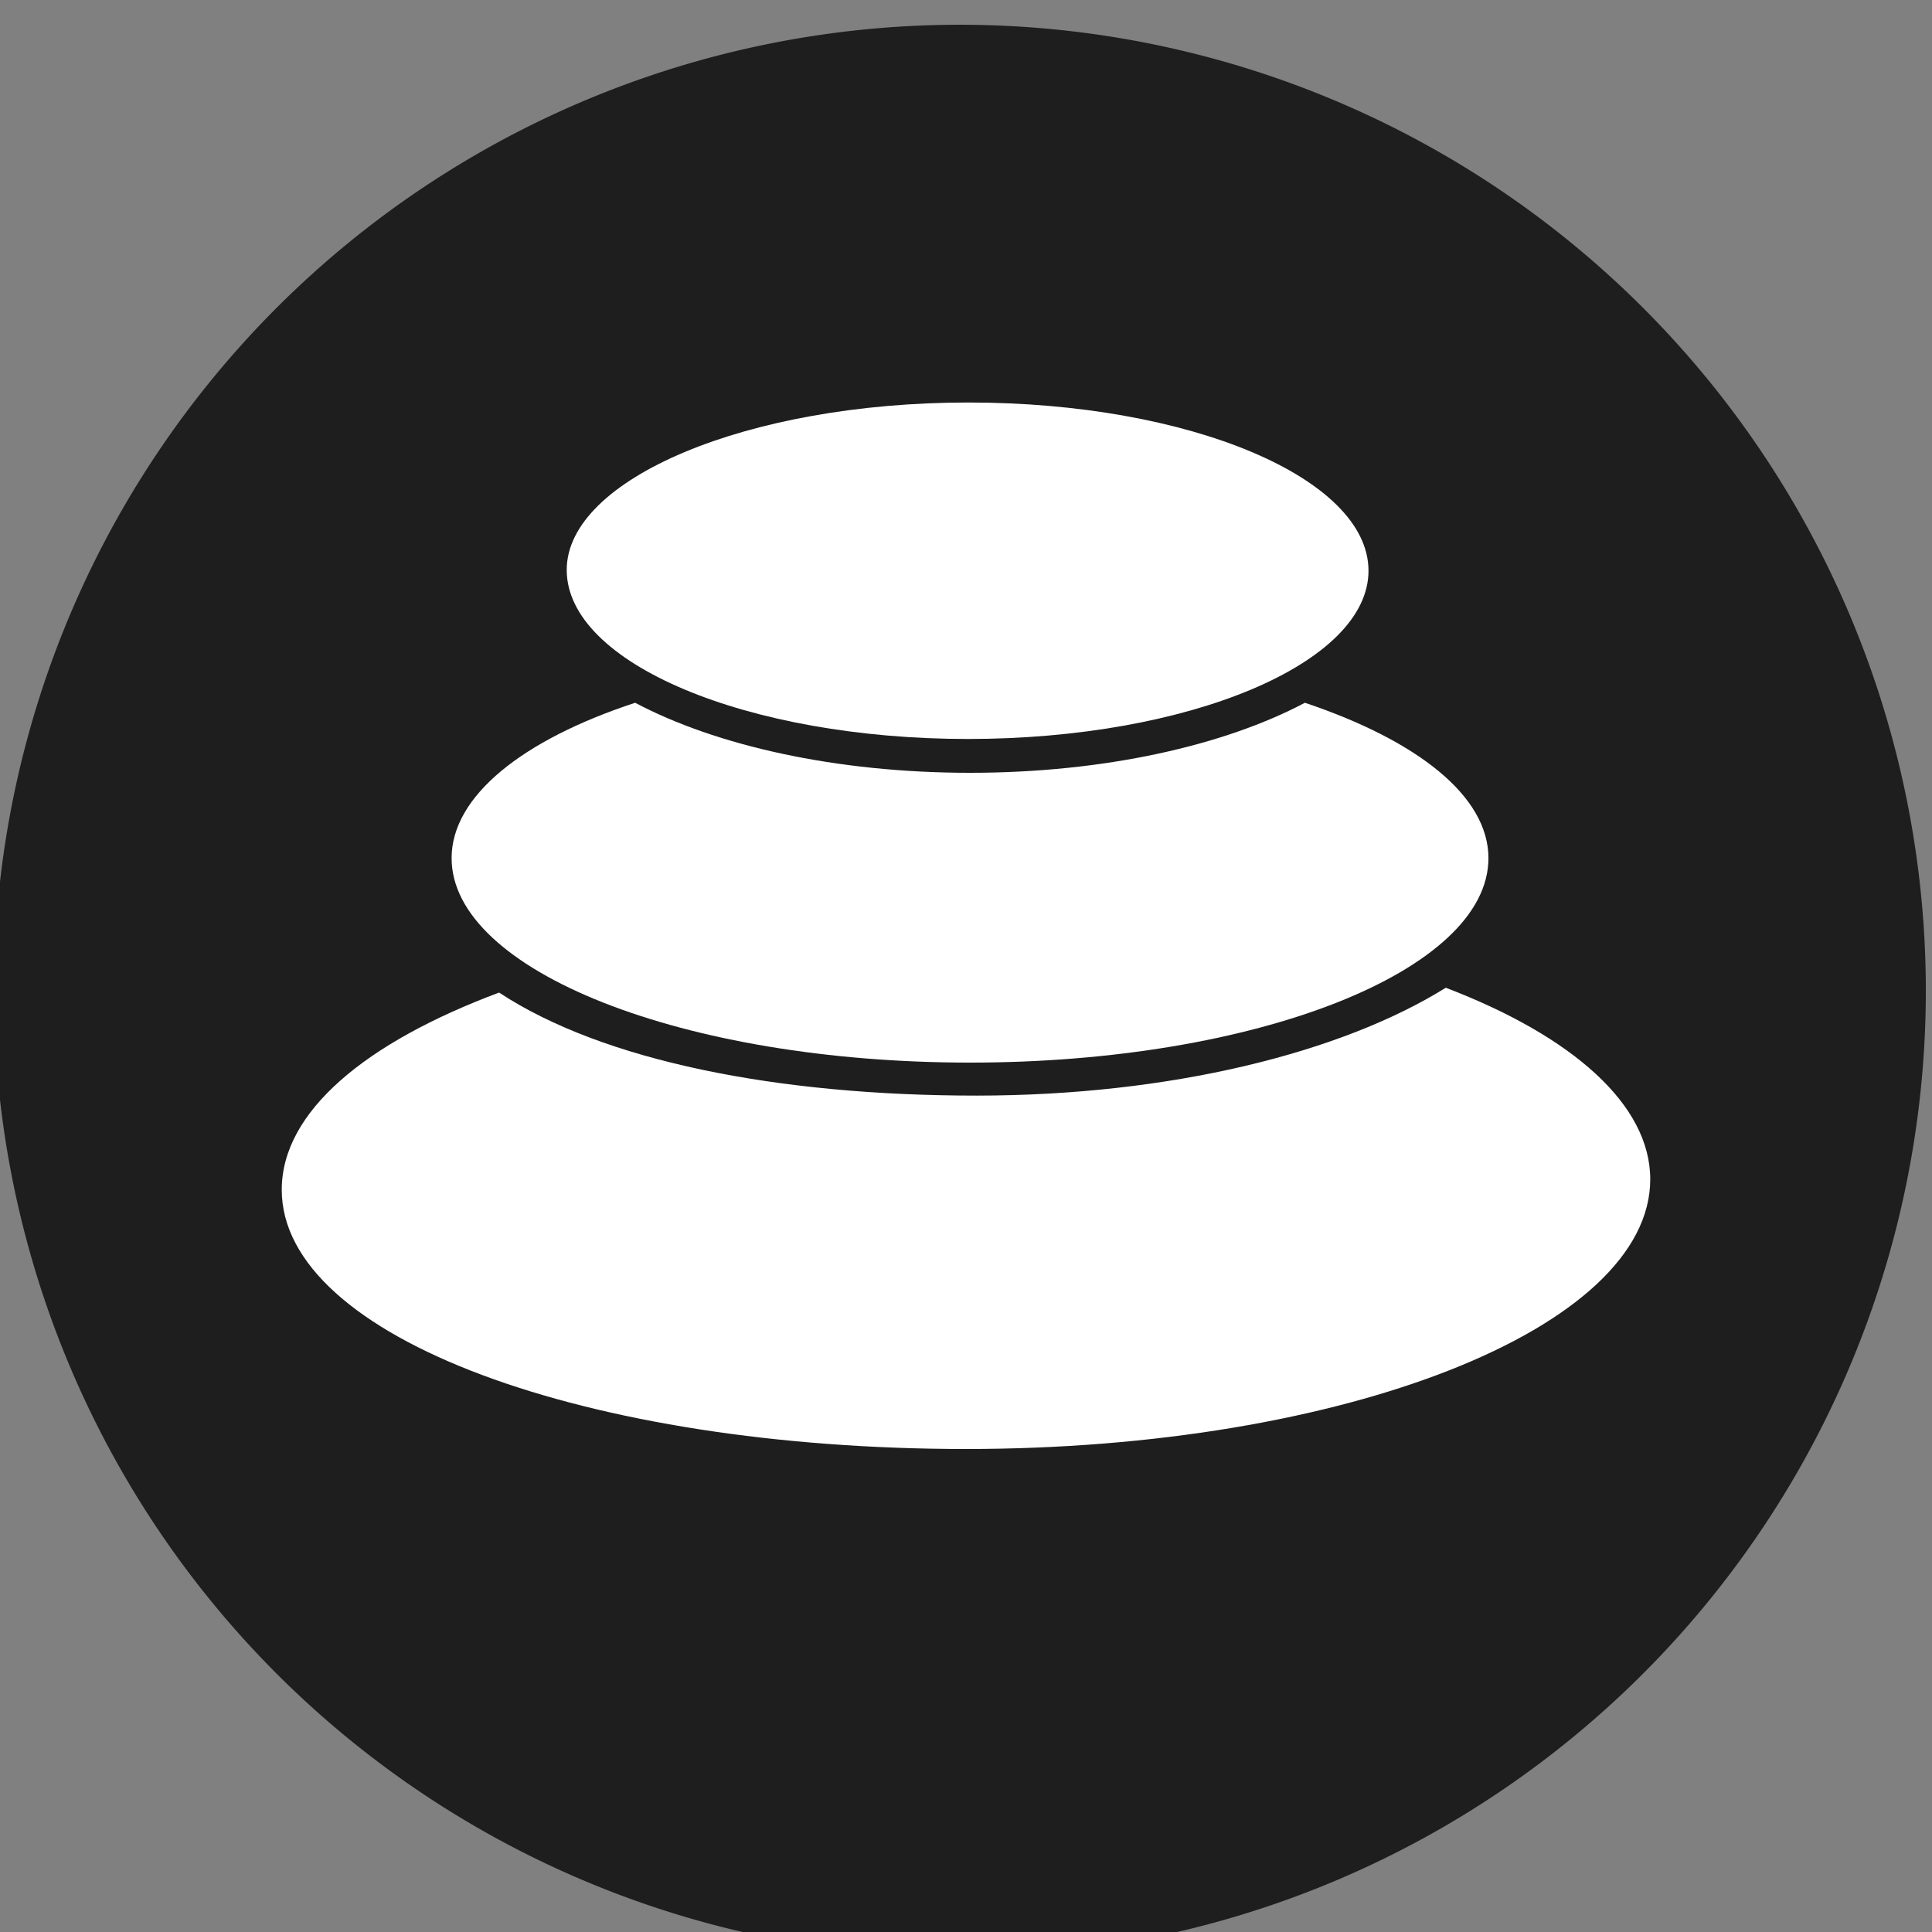 <svg width="24" height="24" fill="none" xmlns="http://www.w3.org/2000/svg"><rect width="100%" height="100%" fill="#808080" stroke="none"/><path d="M23.64 14.9A12 12 0 11.36 9.1a12 12 0 0123.28 5.8z" fill="#1E1E1E"/><path d="M12 18c-4.7 0-8.5-1.38-8.5-3.22 0-.97 1.04-1.83 2.7-2.45 1.29.85 3.46 1.28 5.93 1.28 2.4 0 4.53-.53 5.83-1.34 1.57.6 2.54 1.45 2.54 2.38C20.5 16.5 16.7 18 12 18z" fill="#fff"/><path d="M12.05 13.2c-3.56 0-6.44-1.14-6.44-2.54 0-.77.88-1.47 2.28-1.93 1 .53 2.49.87 4.16.87s3.16-.34 4.16-.87c1.4.47 2.28 1.16 2.28 1.93 0 1.4-2.88 2.54-6.44 2.54z" fill="#fff"/><path d="M12.03 9.18c-2.75 0-4.99-.94-4.99-2.1C7.04 5.95 9.28 5 12.03 5S17 5.94 17 7.09s-2.23 2.09-4.98 2.09z" fill="#fff"/></svg>